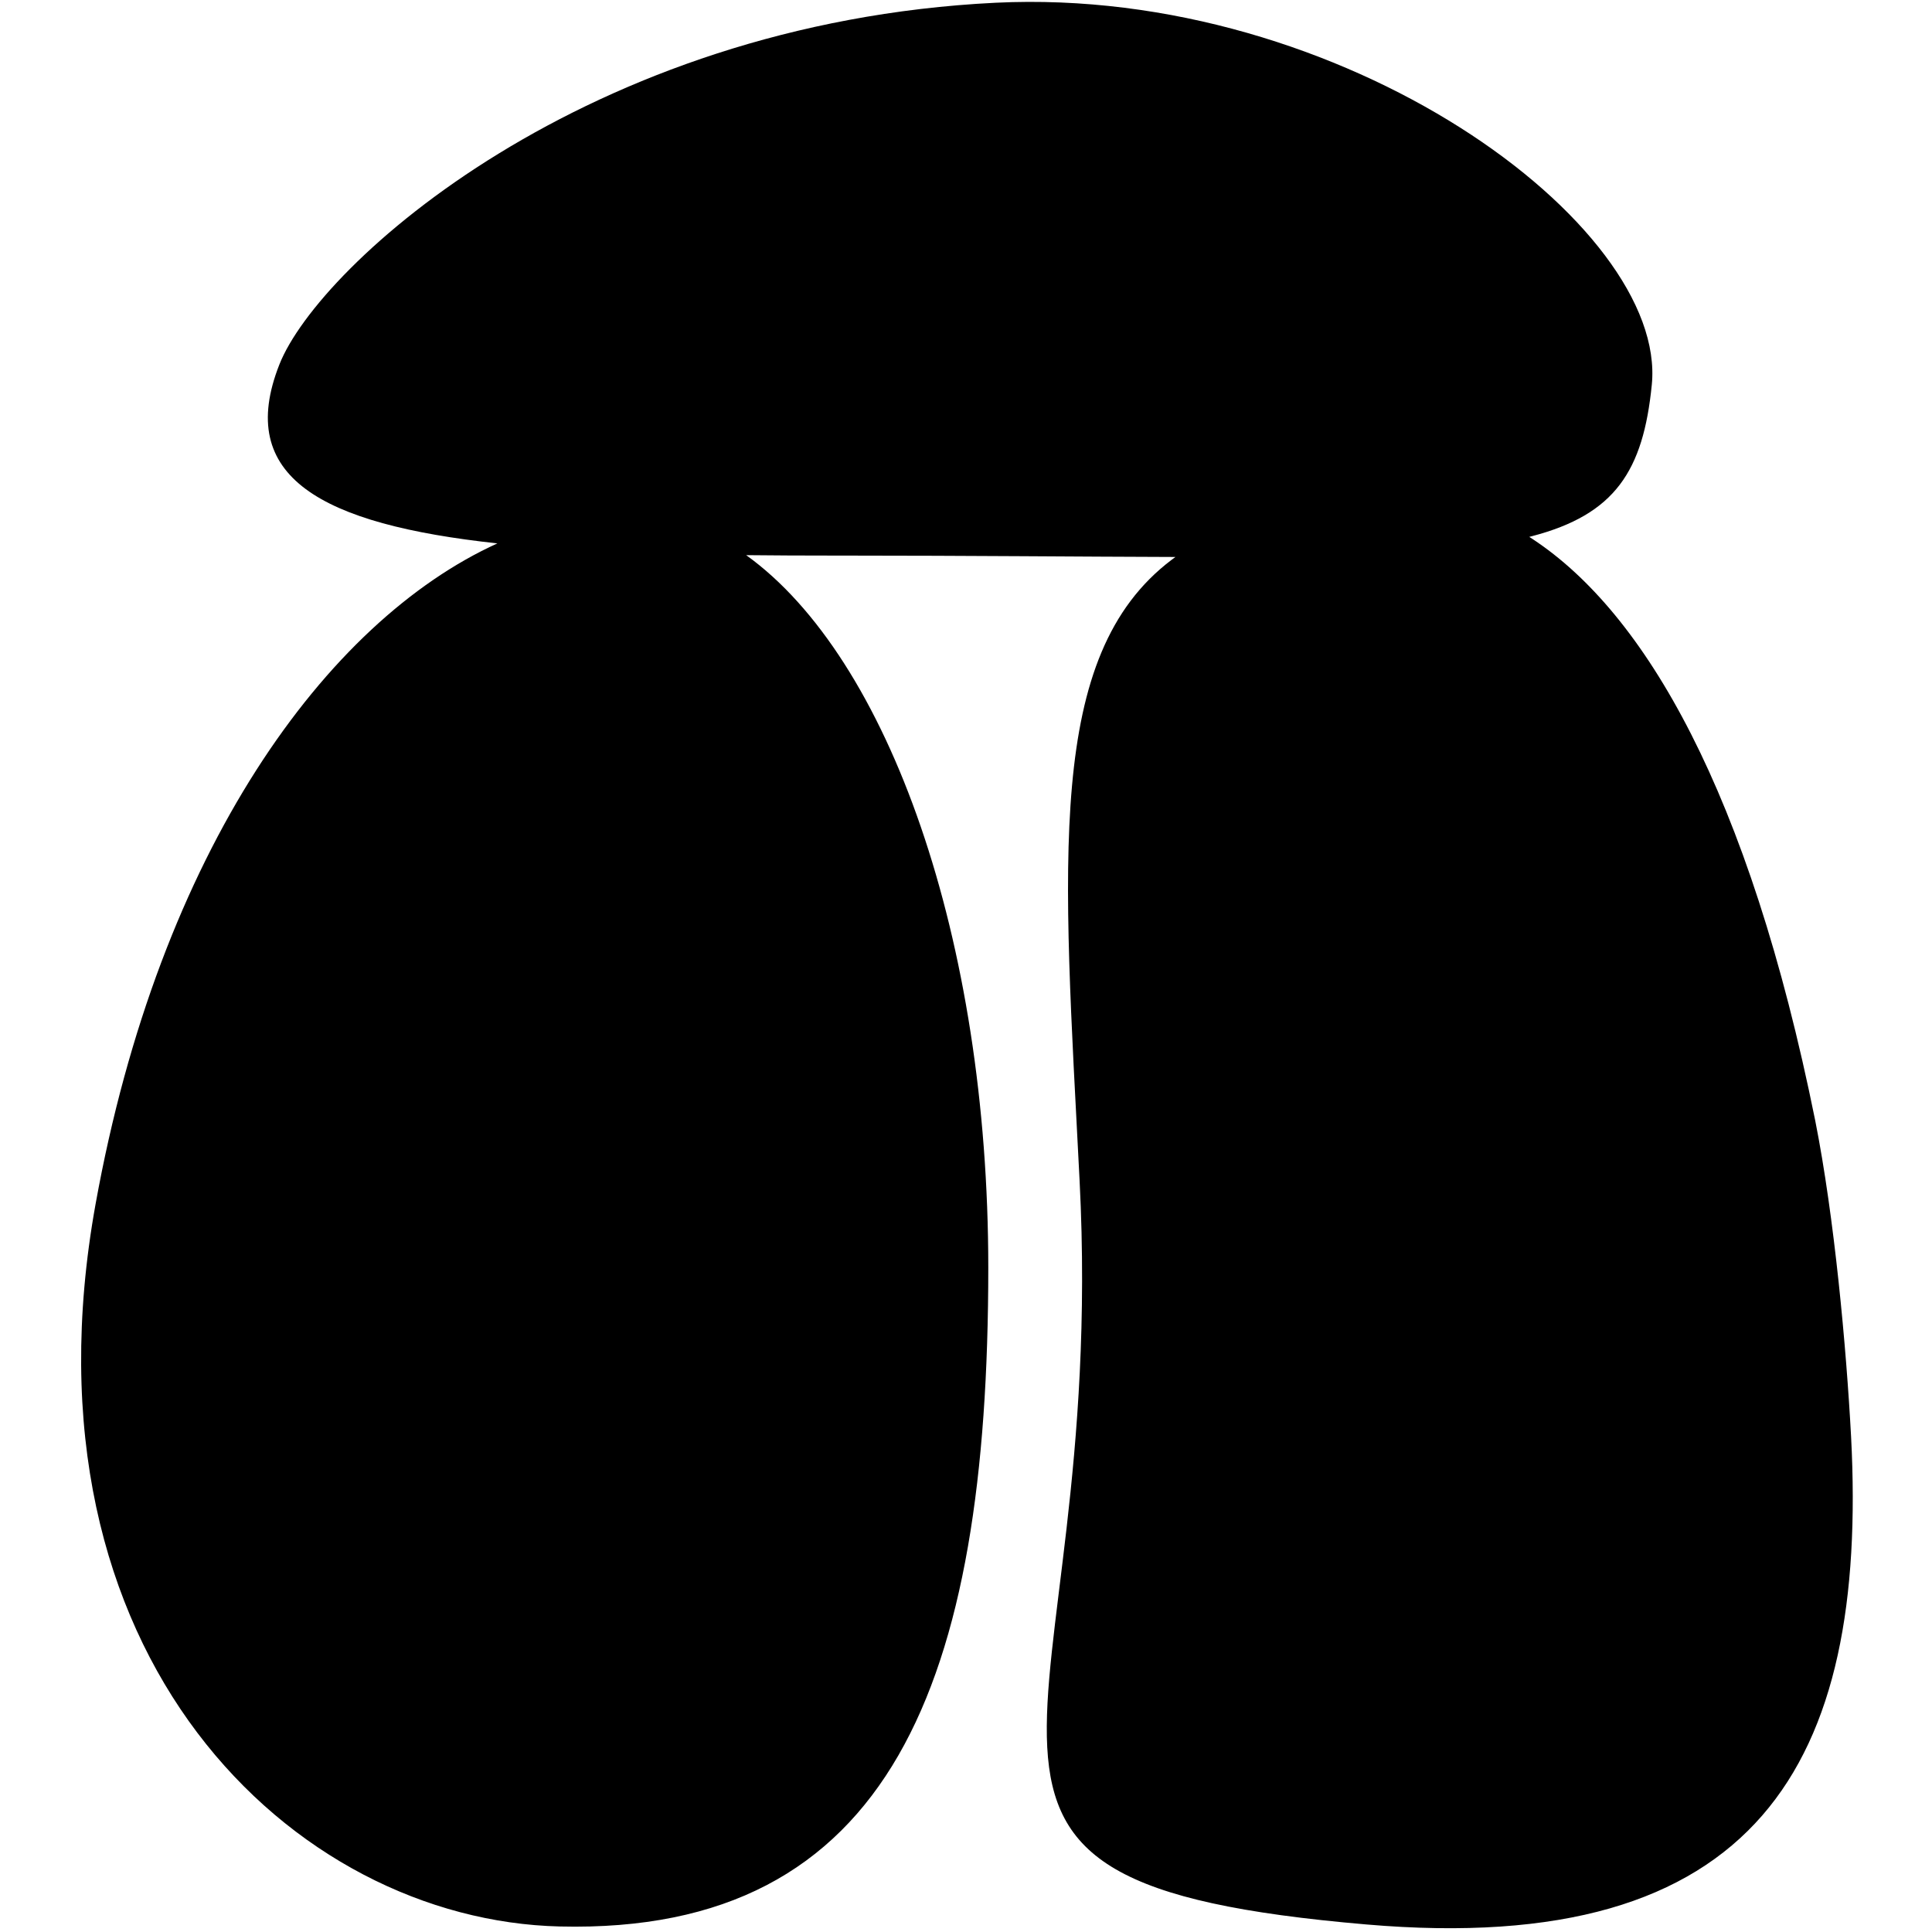 <?xml version="1.0" encoding="UTF-8"?>
<svg width="1024px" height="1024px" viewBox="0 0 1024 1024" version="1.1" xmlns="http://www.w3.org/2000/svg" xmlns:xlink="http://www.w3.org/1999/xlink">
    <title>LogoFilled</title>
    <g id="LogoFilled" stroke="none" stroke-width="1" fill="none" fill-rule="evenodd">
        <path d="M875.486,203.948 C870.936,249.584 856.048,272.691 811.884,284.213 L810.542,284.556 L812.332,285.721 C871.891,325.009 926.853,419.429 962.098,593.893 C972.283,645.194 978.592,714.257 981.115,761.501 C990.128,934.339 932.087,1037.934 724.073,1019.992 C460.631,997.362 587.44,923.7 572.209,625.81 C563.513,455.824 553.916,347.471 620.967,296.721 L623.013,295.208 L621.528,295.204 C572.773,295.07 514.802,294.493 445.89,294.47 L441.613,294.469 L441.613,294.469 C425.719,294.469 410.324,294.403 395.462,294.24 L395.47,294.231 C471.159,348.597 523.812,497.807 523.812,671.882 C523.812,891.423 472.44,1025.311 296.691,1021.074 C155.642,1017.738 7.383,878.079 50.644,638.252 C84.473,450.61 172.91,329.27 263.622,288.008 C170.147,277.884 124.568,252.827 148.069,193.219 C169.068,139.934 310.748,12.086 527.775,1.447 C711.815,-7.479 883.958,119.197 875.486,203.948 Z" id="形状结合" fill="#000000" fill-rule="nonzero"></path>
    </g>
</svg>